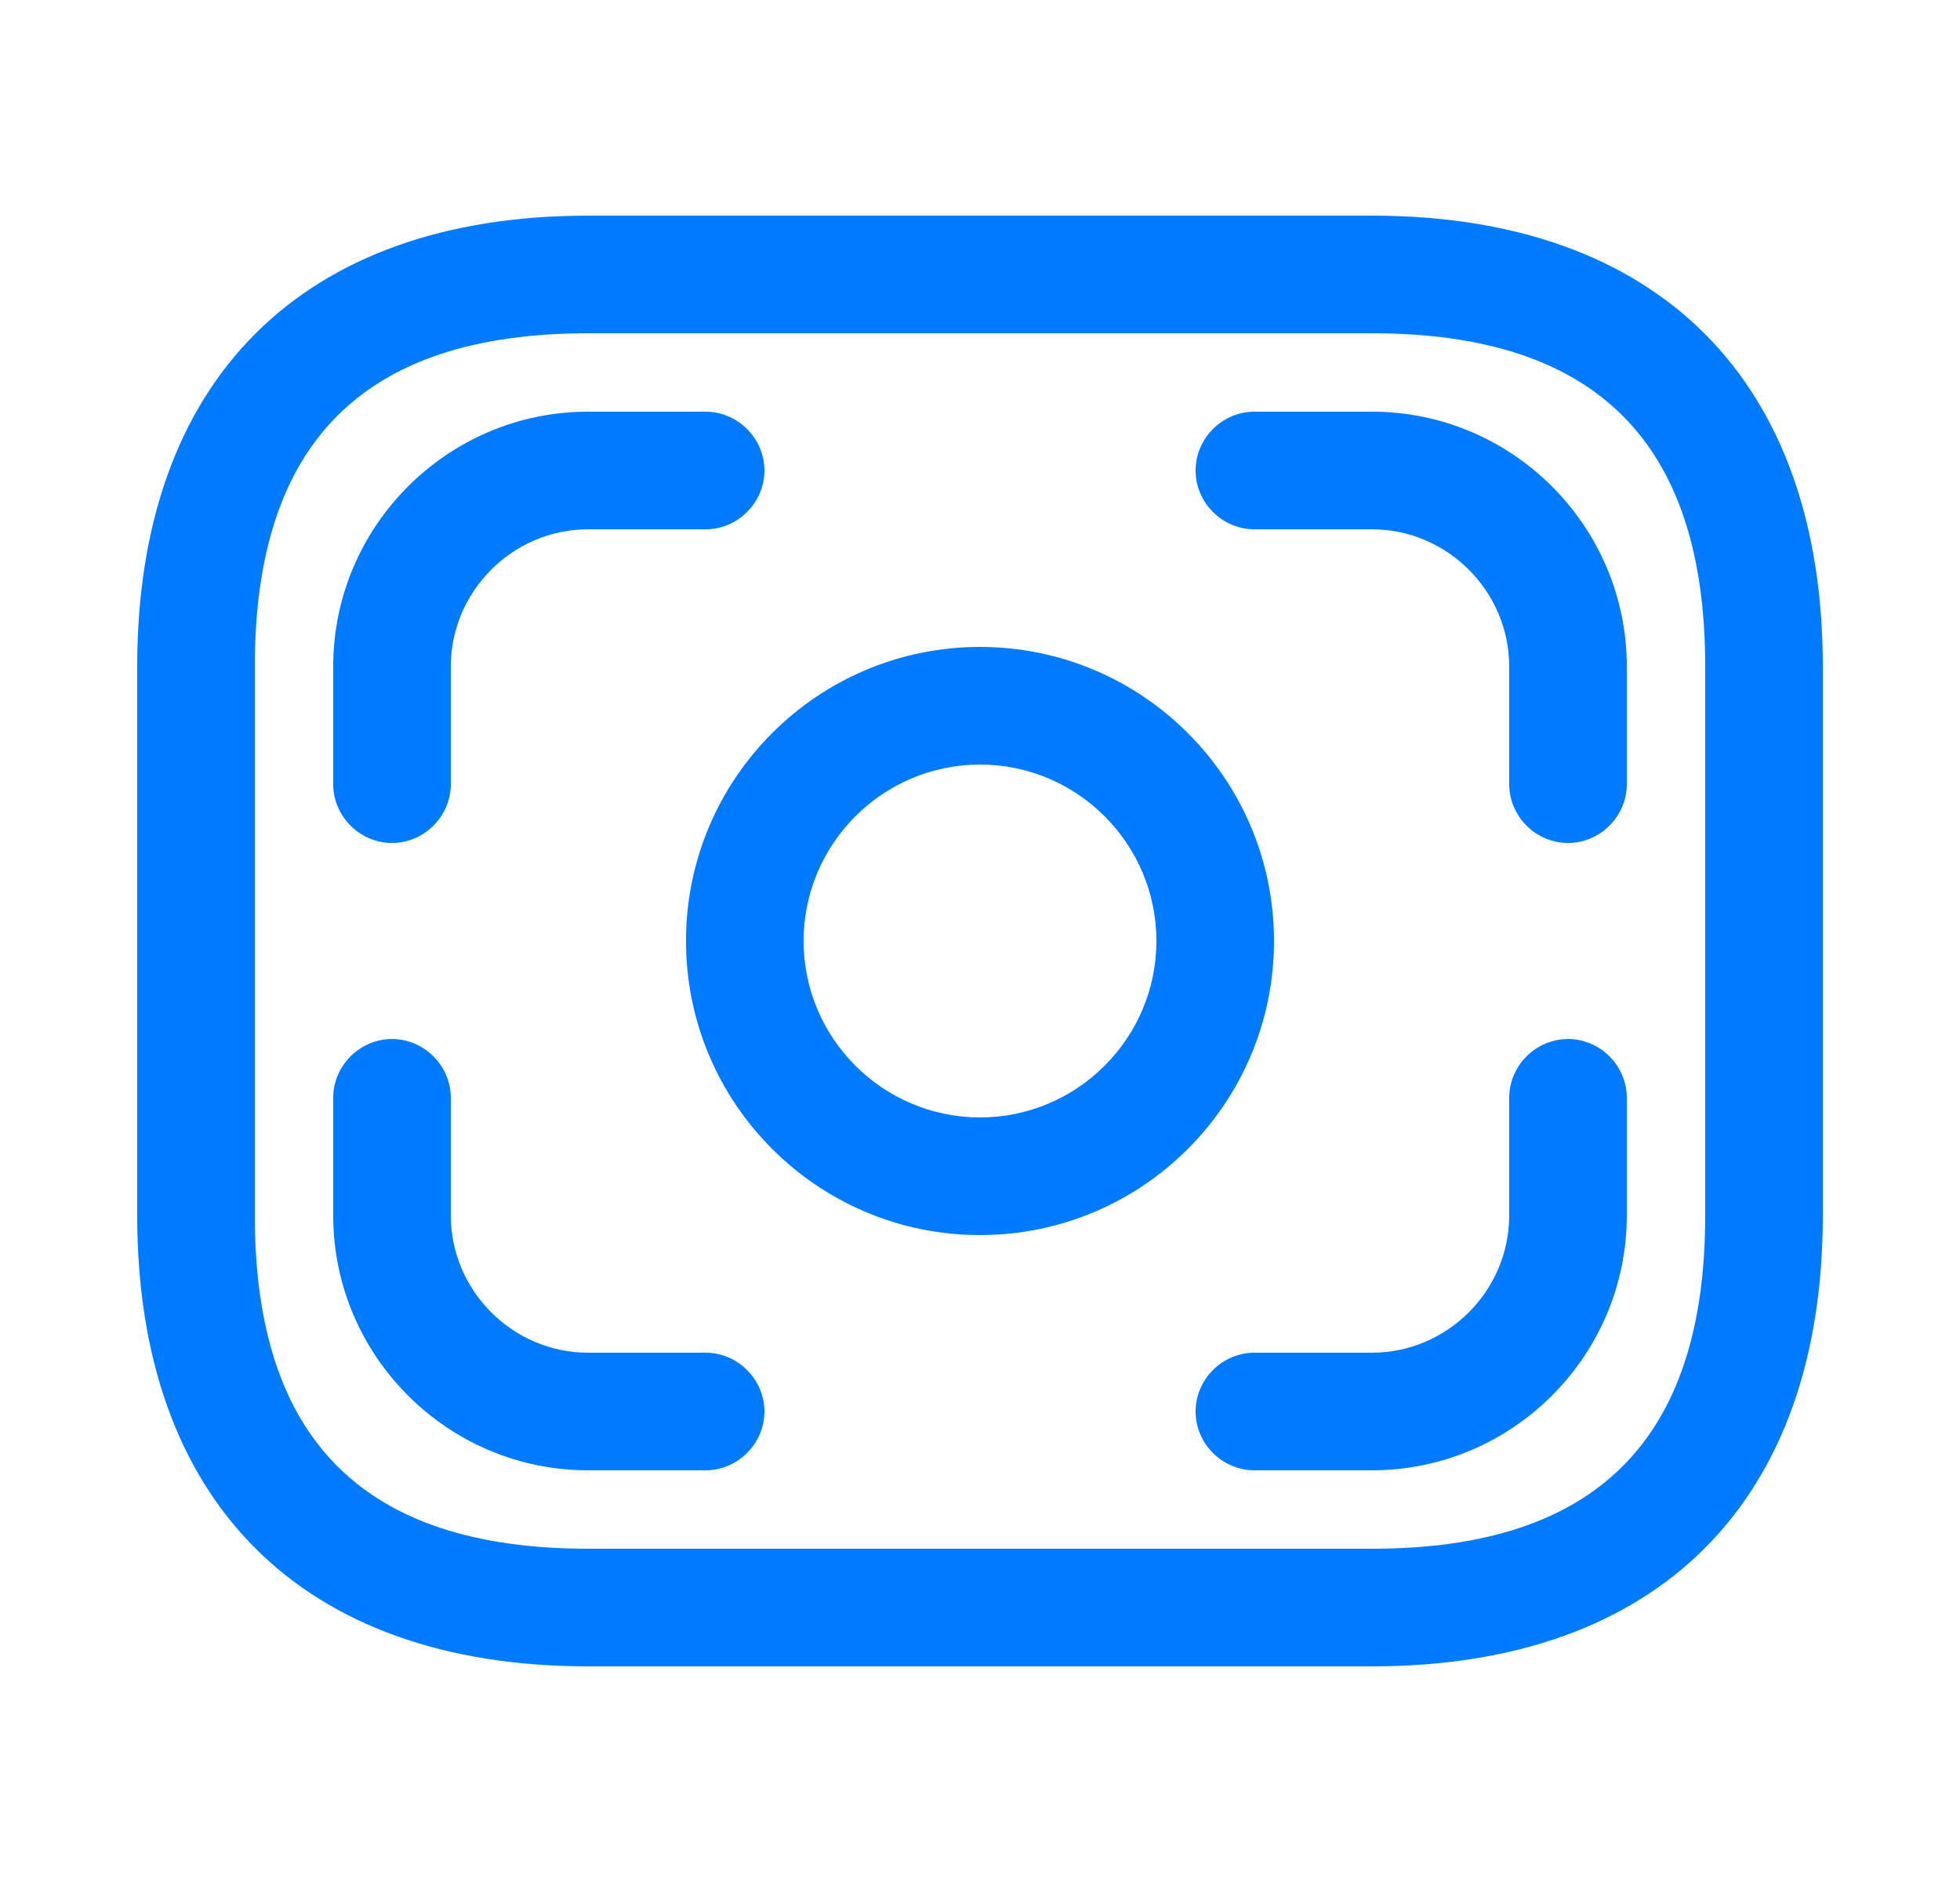 <svg width="25" height="24" viewBox="0 0 25 24" fill="none" xmlns="http://www.w3.org/2000/svg">
<path d="M17.5 21.25H7.5C3.85 21.25 1.75 19.15 1.75 15.5V8.5C1.75 4.85 3.85 2.75 7.5 2.75H17.5C21.15 2.75 23.25 4.85 23.25 8.5V15.5C23.25 19.15 21.15 21.25 17.5 21.25ZM7.5 4.25C4.64 4.25 3.25 5.64 3.25 8.5V15.5C3.25 18.36 4.64 19.75 7.5 19.75H17.5C20.36 19.75 21.75 18.36 21.75 15.5V8.5C21.75 5.64 20.36 4.25 17.5 4.25H7.5Z" fill="#007BFF"/>
<path d="M12.5 15.75C10.43 15.75 8.75 14.07 8.75 12C8.75 9.93 10.43 8.25 12.5 8.25C14.57 8.25 16.25 9.93 16.25 12C16.25 14.07 14.57 15.75 12.5 15.75ZM12.5 9.75C11.26 9.75 10.25 10.76 10.25 12C10.25 13.24 11.26 14.25 12.5 14.25C13.74 14.25 14.75 13.24 14.75 12C14.75 10.76 13.74 9.75 12.5 9.75Z" fill="#007BFF"/>
<path d="M5 10.75C4.59 10.75 4.25 10.41 4.25 10V8.5C4.25 6.71 5.71 5.25 7.5 5.25H9C9.41 5.25 9.75 5.59 9.75 6C9.75 6.41 9.41 6.75 9 6.75H7.5C6.54 6.75 5.75 7.54 5.75 8.5V10C5.75 10.41 5.41 10.75 5 10.75Z" fill="#007BFF"/>
<path d="M20 10.75C19.59 10.75 19.25 10.41 19.25 10V8.5C19.25 7.54 18.46 6.75 17.5 6.75H16C15.59 6.75 15.25 6.41 15.25 6C15.25 5.59 15.59 5.25 16 5.25H17.5C19.29 5.25 20.75 6.71 20.75 8.5V10C20.75 10.41 20.41 10.75 20 10.75Z" fill="#007BFF"/>
<path d="M9 18.75H7.5C5.71 18.75 4.25 17.29 4.25 15.5V14C4.25 13.59 4.59 13.25 5 13.25C5.41 13.25 5.75 13.59 5.75 14V15.5C5.75 16.46 6.54 17.25 7.5 17.25H9C9.41 17.25 9.75 17.59 9.75 18C9.75 18.41 9.41 18.75 9 18.75Z" fill="#007BFF"/>
<path d="M17.5 18.75H16C15.59 18.75 15.25 18.41 15.25 18C15.25 17.59 15.59 17.25 16 17.25H17.5C18.46 17.25 19.25 16.46 19.25 15.5V14C19.25 13.59 19.59 13.25 20 13.25C20.41 13.25 20.75 13.59 20.75 14V15.5C20.75 17.29 19.29 18.75 17.5 18.75Z" fill="#007BFF"/>
</svg>
